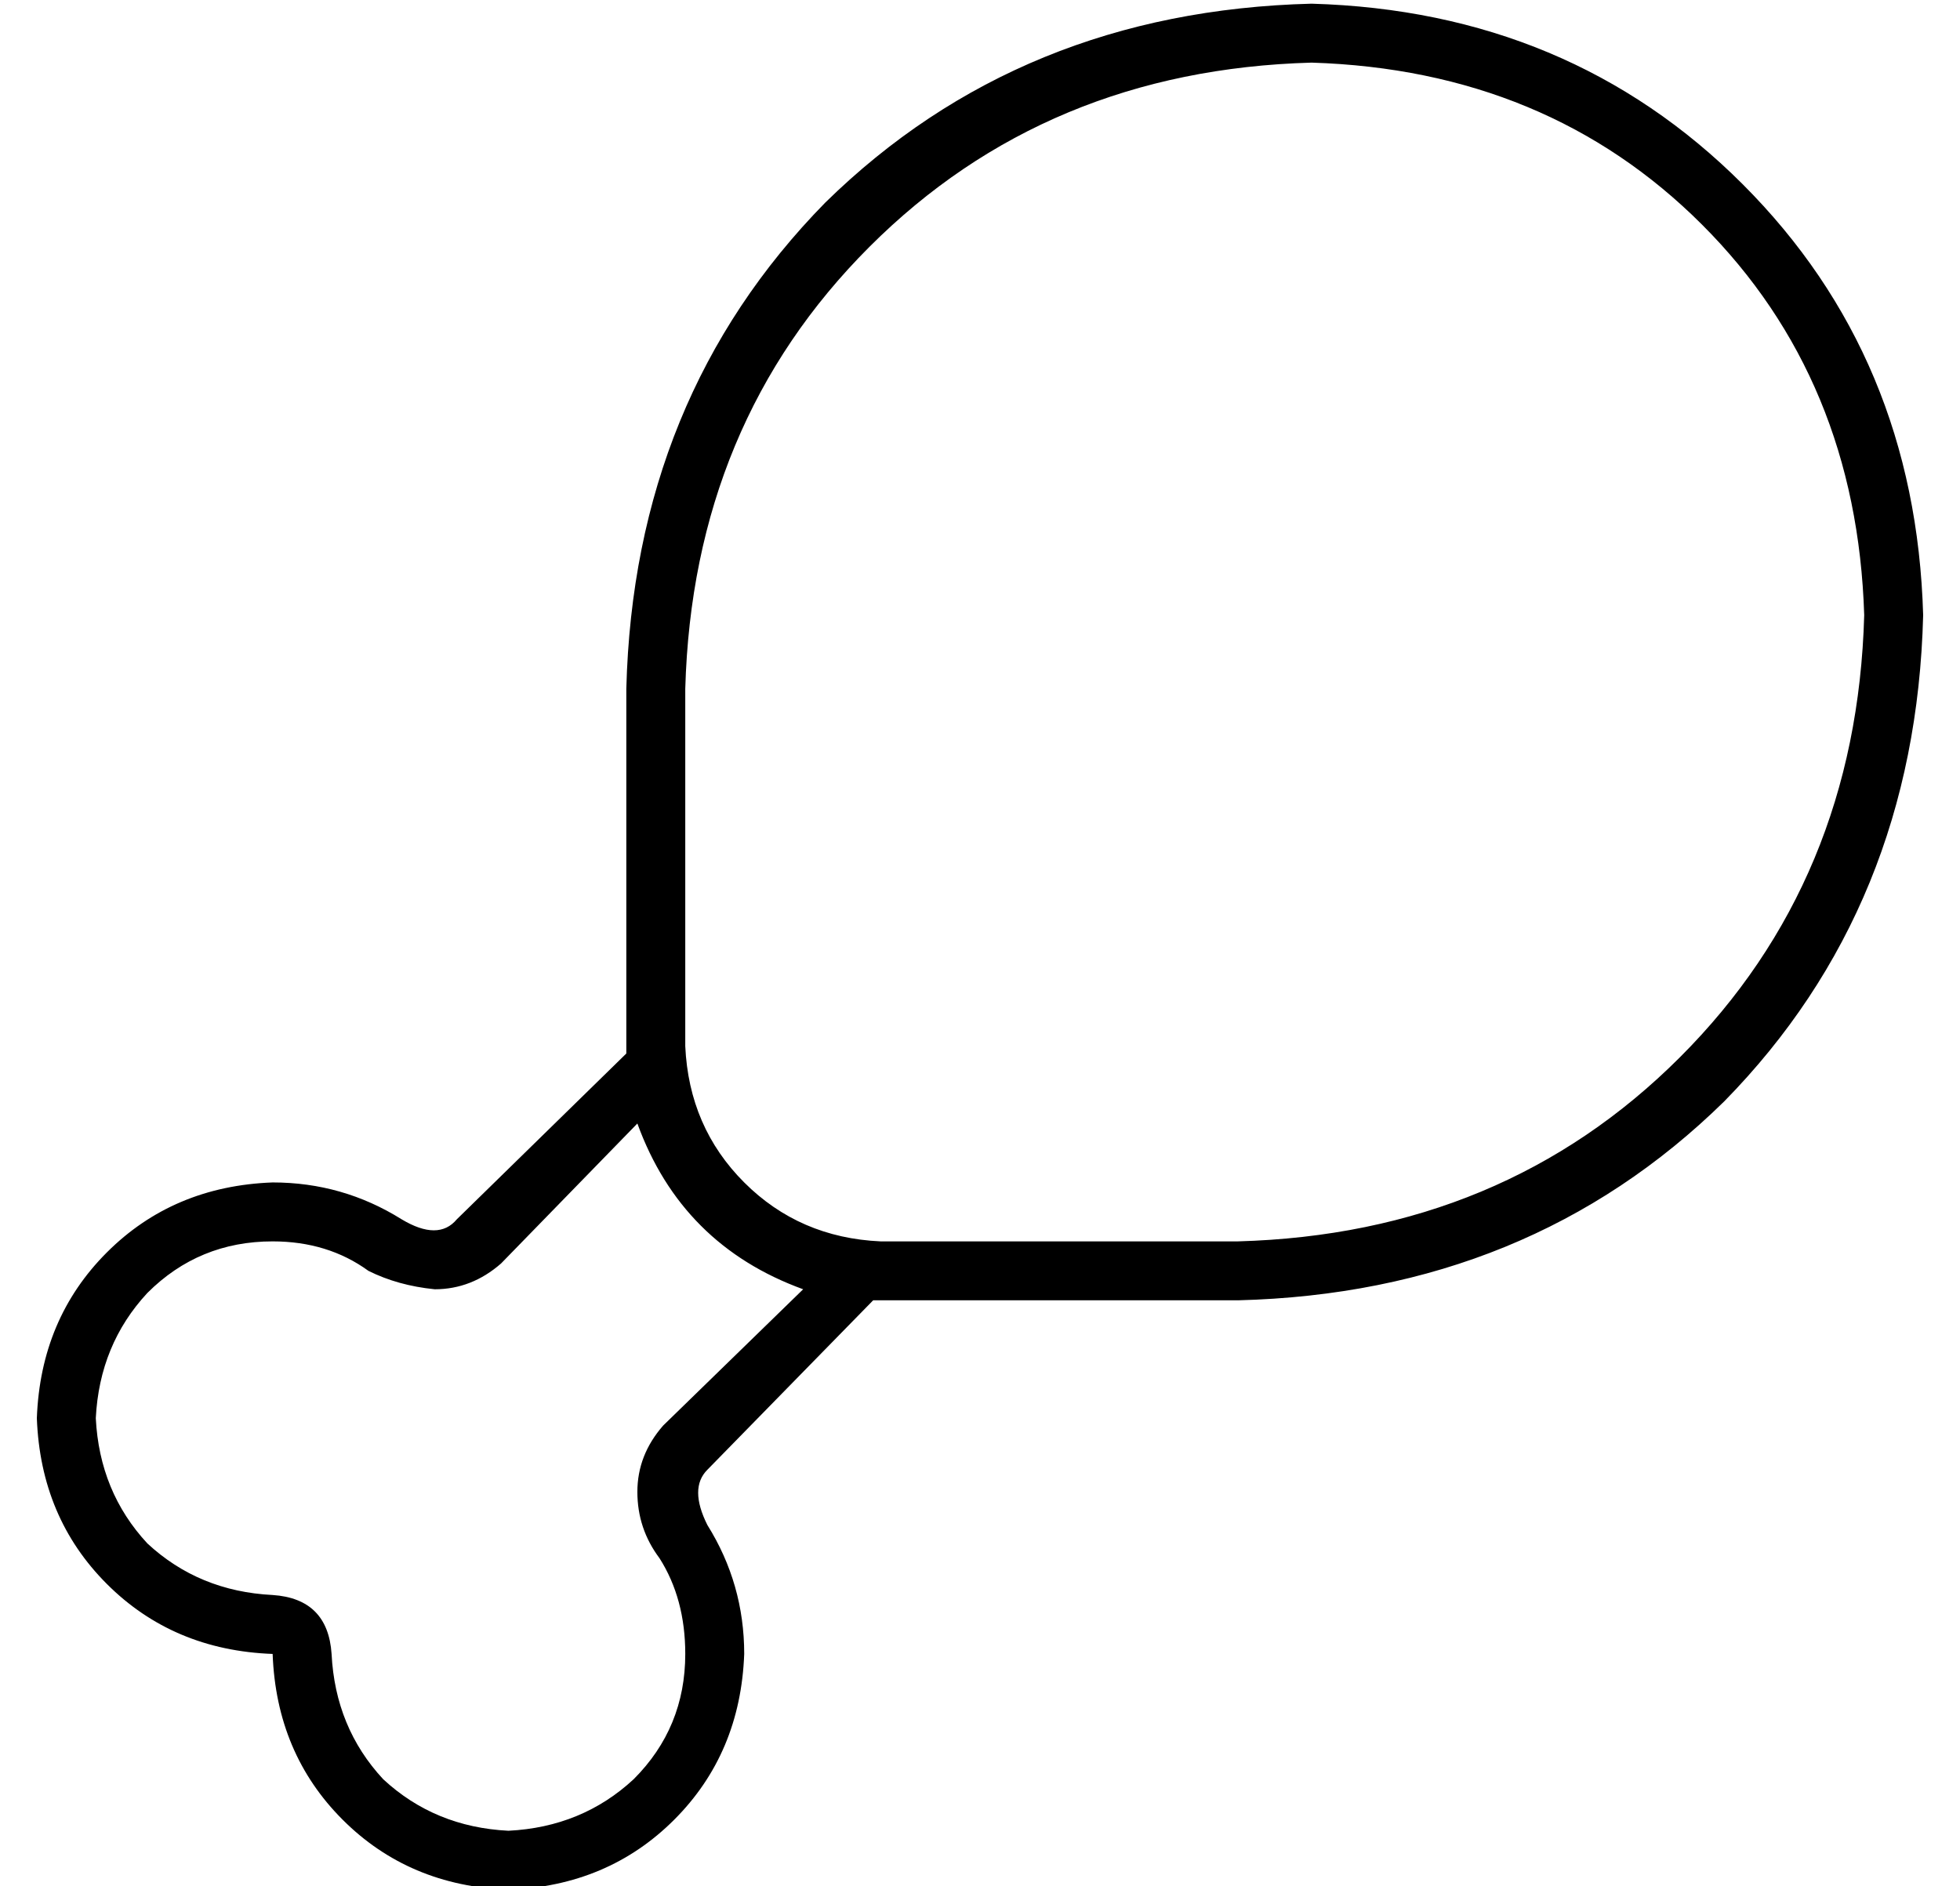 <?xml version="1.0" standalone="no"?>
<!DOCTYPE svg PUBLIC "-//W3C//DTD SVG 1.1//EN" "http://www.w3.org/Graphics/SVG/1.1/DTD/svg11.dtd" >
<svg xmlns="http://www.w3.org/2000/svg" xmlns:xlink="http://www.w3.org/1999/xlink" version="1.1" viewBox="-10 -40 532 512">
   <path fill="currentColor"
d="M176 147q2 -72 50 -120v0v0q48 -48 120 -50q64 2 106 44t44 106q-2 72 -50 120t-120 50h-97v0q-22 -1 -37 -16t-16 -37v-97v0zM346 -39q-79 2 -132 54v0v0q-52 53 -54 132v97v0v1v1l-46 45v0q-5 6 -15 0q-16 -10 -35 -10q-27 1 -45 19t-19 45q1 27 19 45t45 19
q1 27 19 45t45 19q27 -1 45 -19t19 -45q0 -19 -10 -35q-5 -10 0 -15l45 -46v0h1h1h97v0q79 -2 132 -54q52 -53 54 -132q-2 -70 -49 -117t-117 -49v0zM208 310l-38 37l38 -37l-38 37q-7 8 -7 18t6 18q7 11 7 26q0 20 -14 34q-14 13 -34 14q-20 -1 -34 -14q-13 -14 -14 -34
q-1 -15 -16 -16q-20 -1 -34 -14q-13 -14 -14 -34q1 -20 14 -34q14 -14 34 -14q15 0 26 8q8 4 18 5q10 0 18 -7l37 -38v0q12 33 45 45v0z" />
</svg>
